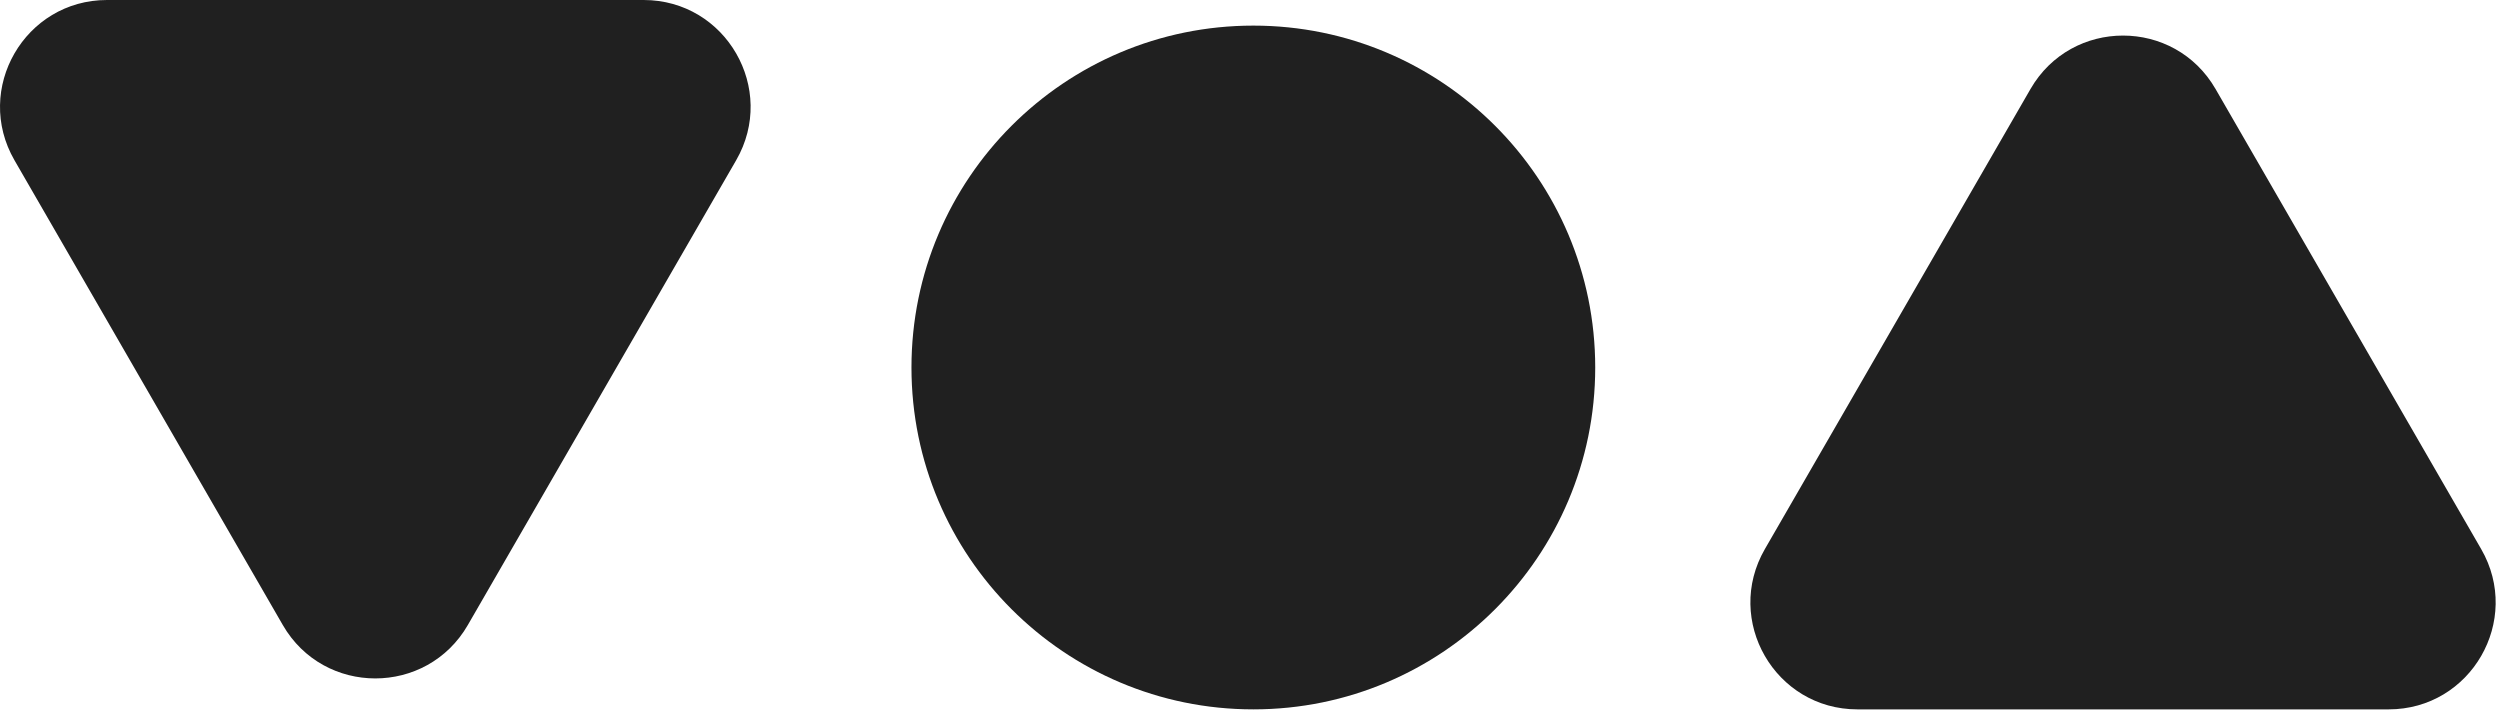<svg width="234" height="67" viewBox="0 0 234 67" fill="none" xmlns="http://www.w3.org/2000/svg">
<path d="M26.469 58.5C30.318 65.167 39.941 65.167 43.79 58.5L68.905 15C72.754 8.333 67.942 0 60.244 0H10.015C2.317 0 -2.494 8.333 1.355 15L26.469 58.5Z" fill="#202020"/>
<path d="M223.58 66.397C231.278 66.397 236.089 58.064 232.24 51.397L207.375 8.33C203.526 1.663 193.904 1.663 190.055 8.33L165.19 51.397C161.341 58.064 166.152 66.397 173.85 66.397H223.58Z" fill="#202020"/>
<path d="M149.313 34.397C149.313 52.07 134.986 66.397 117.313 66.397C99.64 66.397 85.313 52.07 85.313 34.397C85.313 16.724 99.64 2.397 117.313 2.397C134.986 2.397 149.313 16.724 149.313 34.397Z" fill="#202020"/>
</svg>
